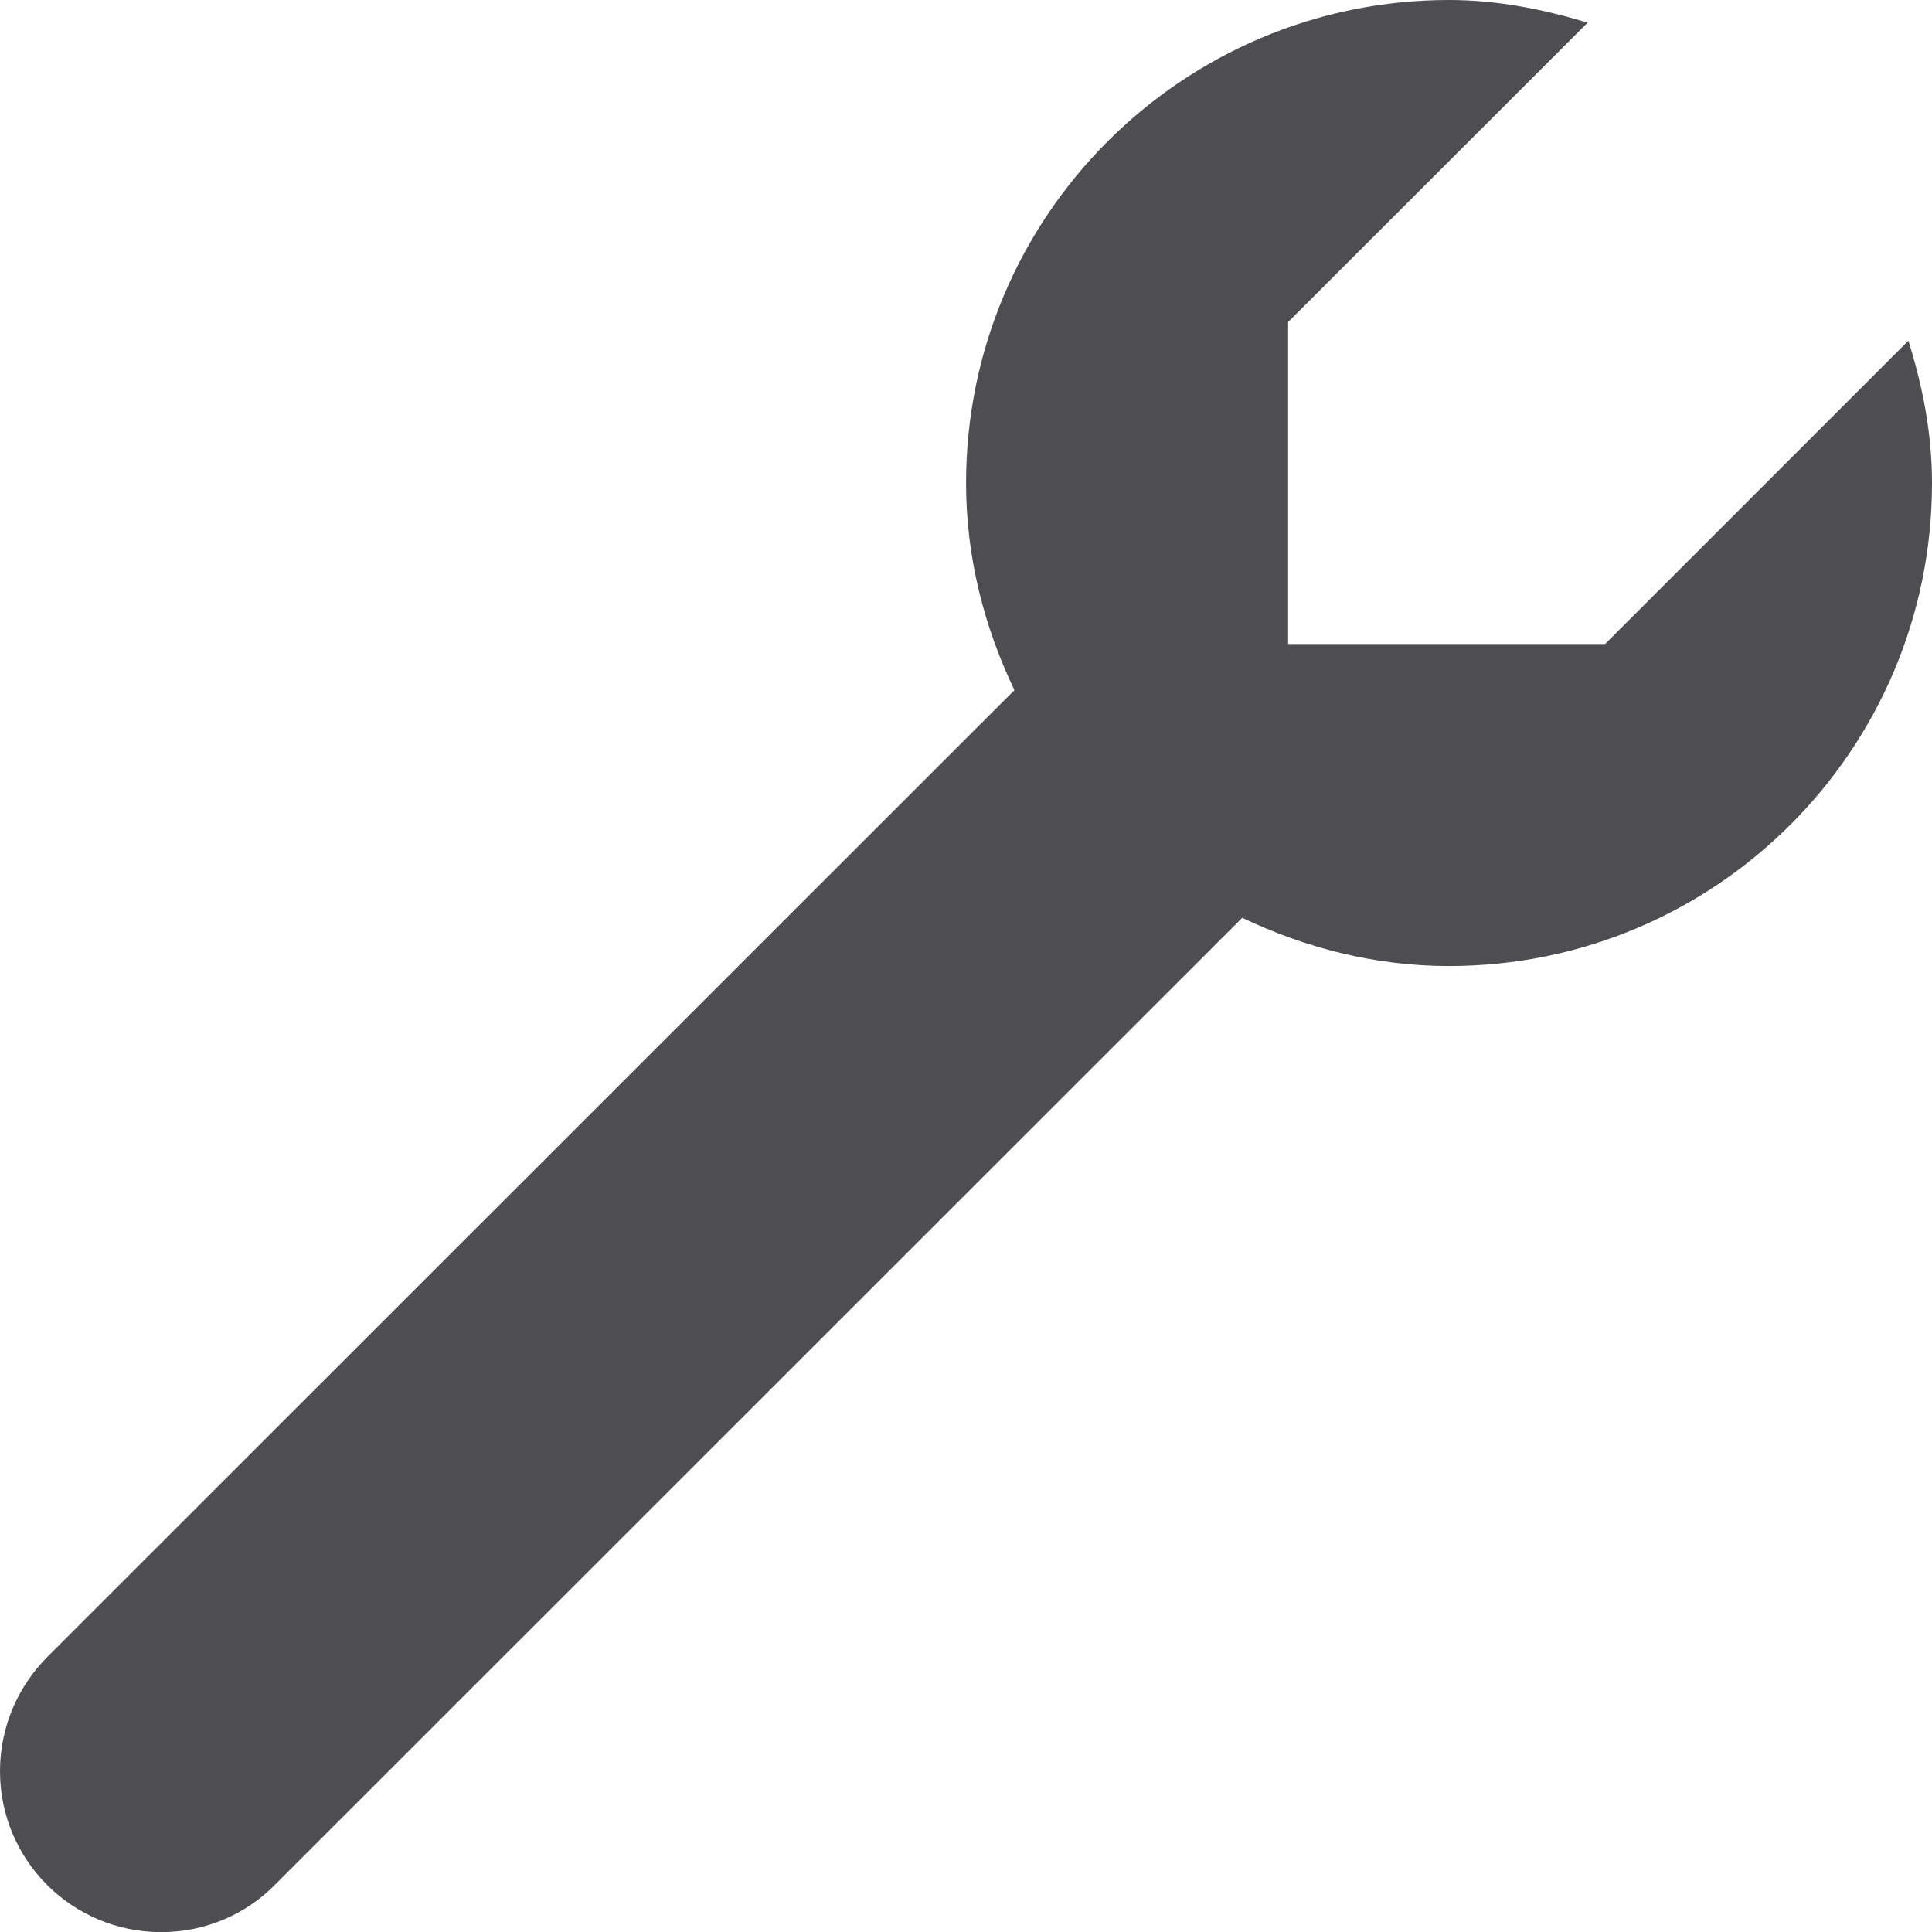 <?xml version="1.0" encoding="iso-8859-1"?>
<!-- Generator: Adobe Illustrator 15.1.0, SVG Export Plug-In . SVG Version: 6.00 Build 0)  -->
<!DOCTYPE svg PUBLIC "-//W3C//DTD SVG 1.1//EN" "http://www.w3.org/Graphics/SVG/1.1/DTD/svg11.dtd">
<svg version="1.1" xmlns="http://www.w3.org/2000/svg" xmlns:xlink="http://www.w3.org/1999/xlink" x="0px" y="0px"
	 width="31.998px" height="32px" viewBox="0 0 31.998 32" style="enable-background:new 0 0 31.998 32;" xml:space="preserve">
<g id="Layer_1">
</g>
<g id="wrench">
	<path style="fill:#4E4E50;" d="M31.607,5.643l-5.023,5.023h-5.25V5.334l4.961-4.959C25.561,0.154,24.803,0,23.998,0
		C19.582,0,16,3.584,16,8c0,1.232,0.301,2.385,0.801,3.43L0.781,27.445C0.301,27.93,0,28.594,0,29.336C0,30.805,1.191,32,2.668,32
		c0.738,0,1.406-0.297,1.883-0.781l16.023-16.018C21.615,15.697,22.771,16,23.998,16c4.422,0,8-3.584,8-8
		C31.998,7.174,31.842,6.393,31.607,5.643z"/>
</g>
</svg>
